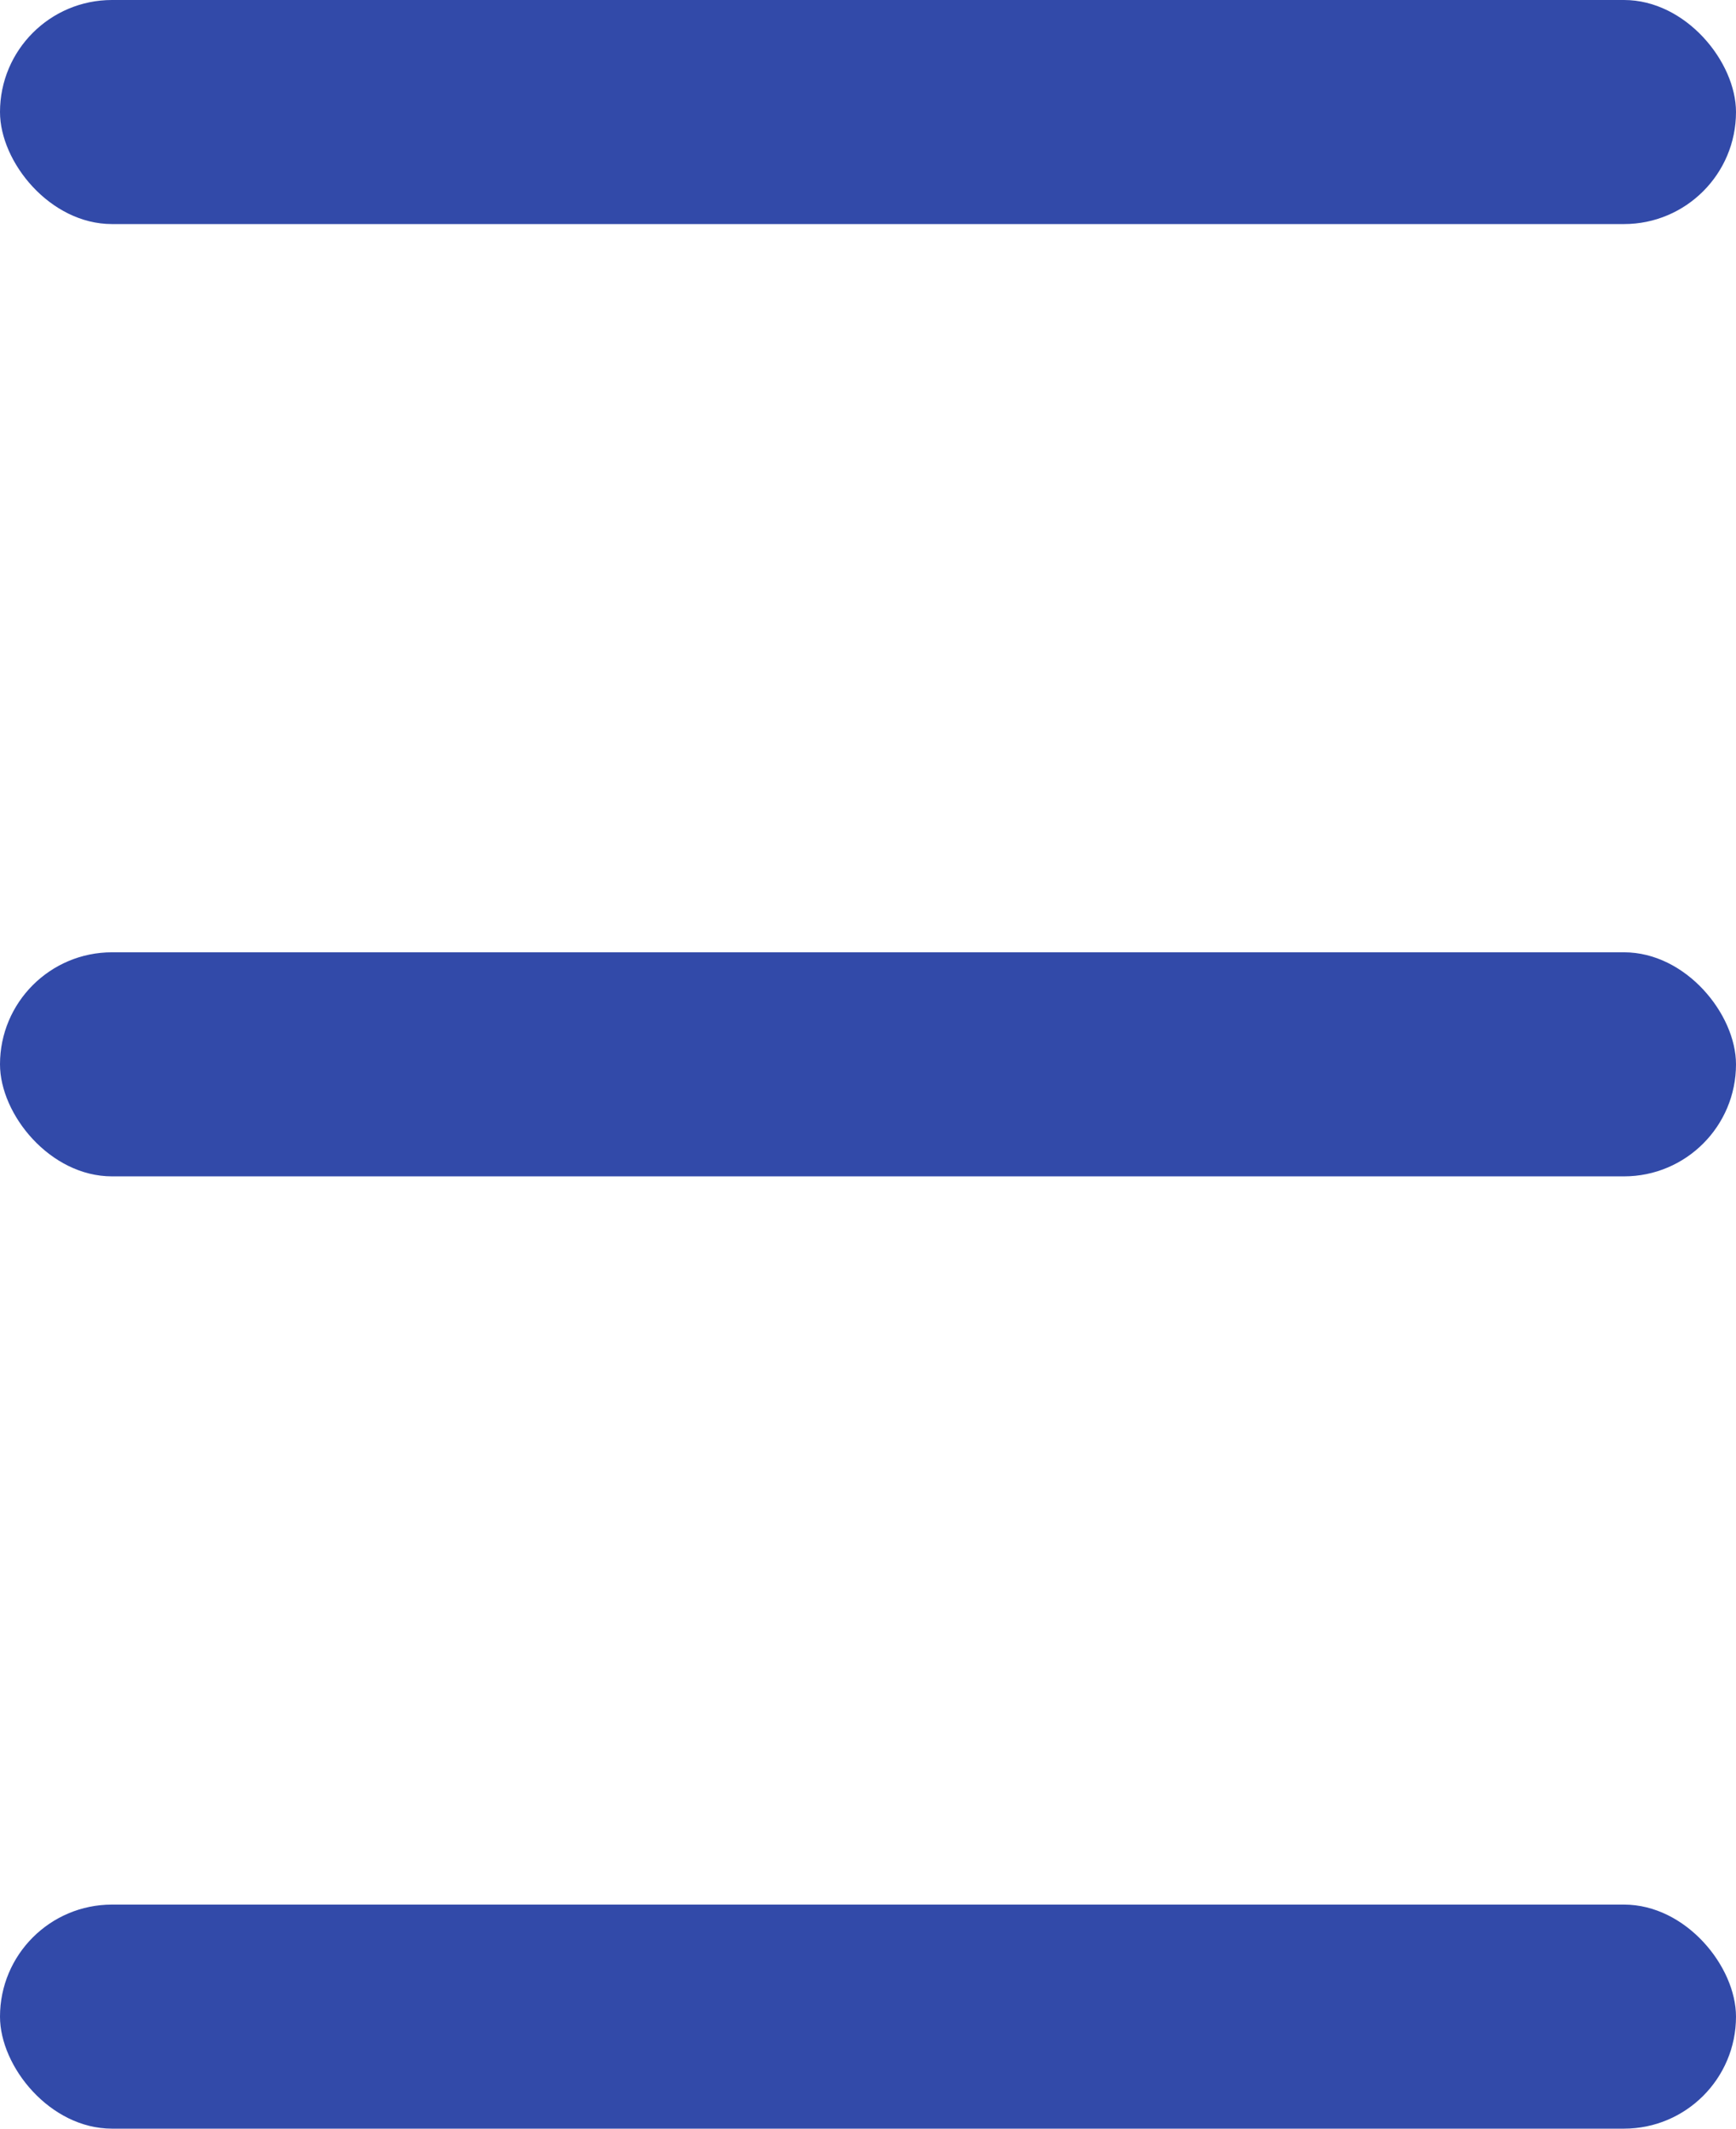 <svg width="31" height="38" viewBox="0 0 31 38" fill="none" xmlns="http://www.w3.org/2000/svg">
<rect width="31" height="4" rx="2" fill="#324AA9"/>
<rect y="17" width="31" height="4" rx="2" fill="#324AA9"/>
<rect y="34" width="31" height="4" rx="2" fill="#324AA9"/>
</svg>
